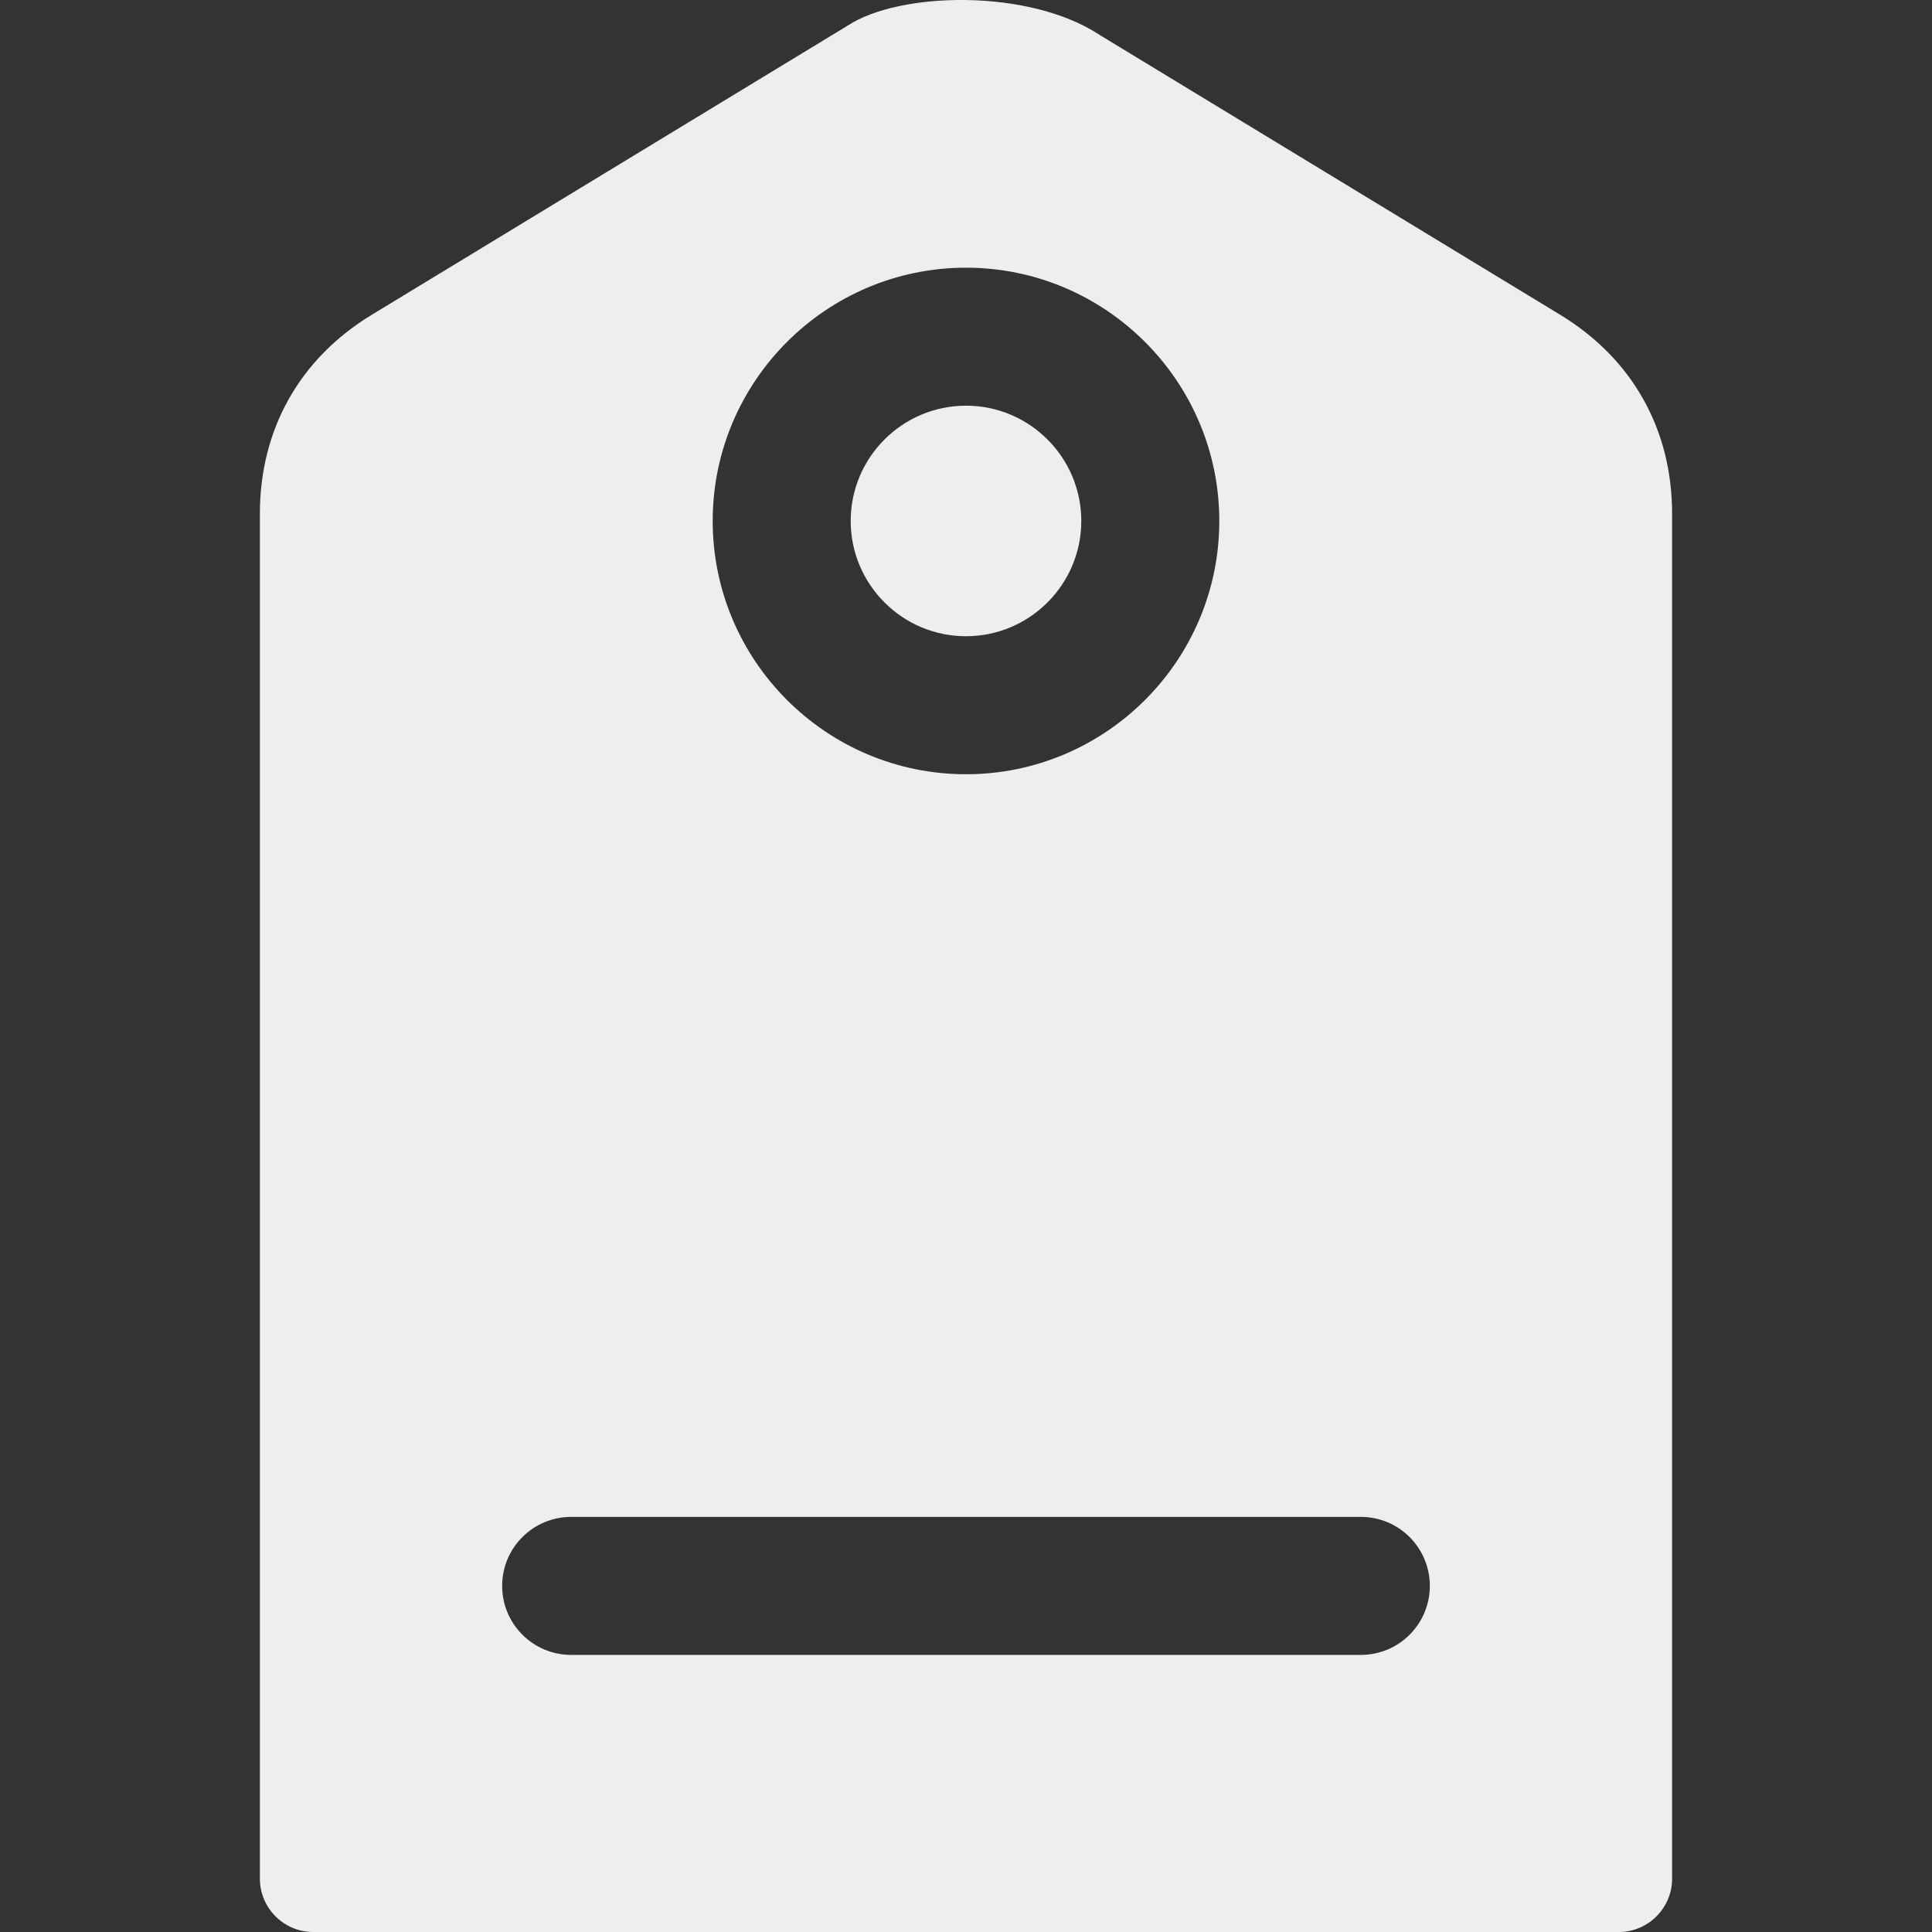 <svg fill='#eeeeee' id="Layer_1" enable-background="new 0 0 512 512" height="512" viewBox="0 0 512 512" width="512" xmlns="http://www.w3.org/2000/svg"><rect x="0" y="0" width="512" height="512" fill="#333333" stroke="none"/><path clip-rule="evenodd" d="m255.994 107.511c16.86 0 30.56 13.702 30.56 30.547 0 16.847-13.7 30.55-30.56 30.55-16.844 0-30.55-13.703-30.55-30.55.001-16.844 13.706-30.547 30.55-30.547zm-31.838-100.426-125.612 76.323c-19.13 11.622-29.671 30.353-29.671 52.742v361.713c0 7.795 6.346 14.139 14.137 14.139h345.978c7.796 0 14.137-6.344 14.137-14.139v-361.712c0-22.389-10.536-41.121-29.671-52.742l-121.825-74.022c-.162-.092-.318-.194-.469-.297-18.591-12.083-52.661-11.36-66.491-2.324-.162.103-.33.222-.513.319zm98.971 130.974c0-37.005-30.119-67.119-67.133-67.119-37.004 0-67.122 30.114-67.122 67.119 0 37.018 30.118 67.121 67.122 67.121 37.015 0 67.133-30.104 67.133-67.121zm-171.76 263.933h209.27c10.099 0 18.283 8.182 18.283 18.286 0 10.101-8.185 18.286-18.283 18.286h-209.27c-10.104 0-18.289-8.185-18.289-18.286 0-10.104 8.185-18.286 18.289-18.286z" fill-rule="evenodd"/></svg>